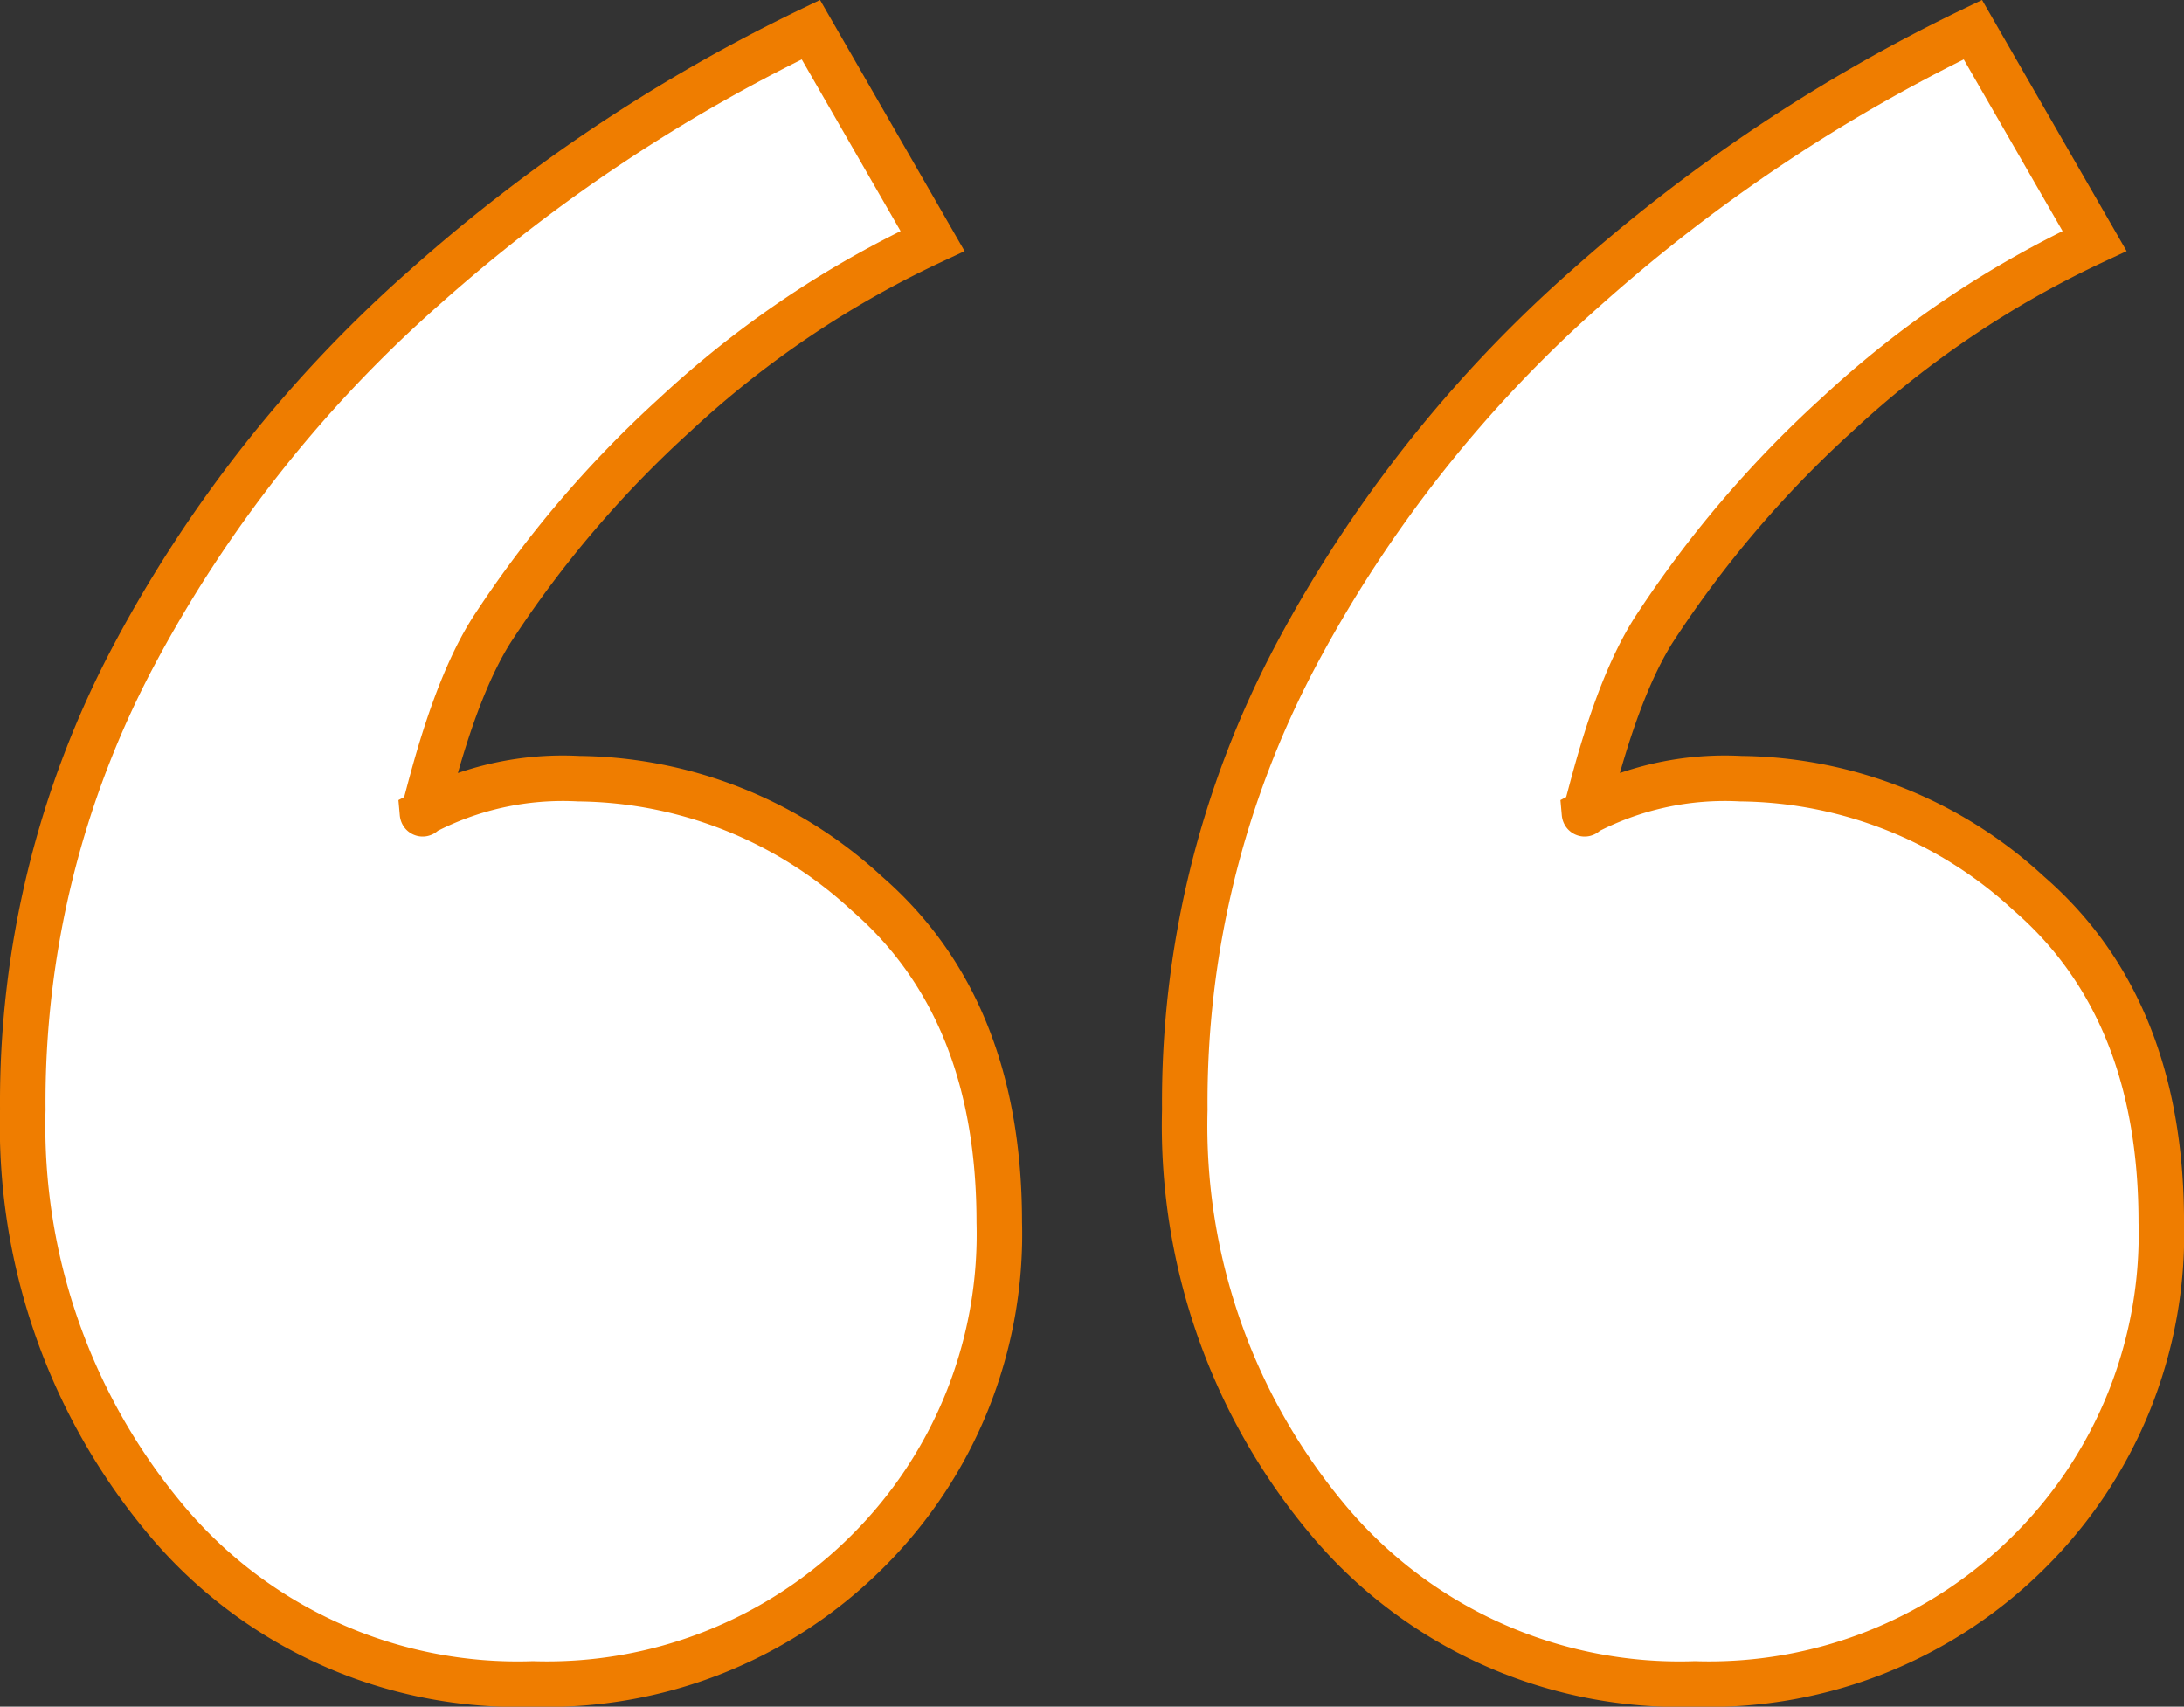 <svg xmlns="http://www.w3.org/2000/svg" width="71.987" height="56.253" viewBox="0 0 71.987 56.253">
  <rect x="0" y="0" width="71.987" height="56.253" fill="#333333" stroke="none"/>
  <g id="cudzyslow_1" data-name="cudzyslow 1" transform="translate(-744.266 -1272.32)">
    <path id="Path_149" data-name="Path 149" d="M6.21,54.527,2.2,47.56a32.759,32.759,0,0,0,8.482-5.718,36.4,36.4,0,0,0,6.059-7.119c1.515-2.4,2.241-6.368,2.272-6.021a9.881,9.881,0,0,1-5.15,1.136,14.192,14.192,0,0,1-9.5-3.787Q0,22.265,0,15.222A14.747,14.747,0,0,1,4.355,4.355,14.934,14.934,0,0,1,15.374,0,15.106,15.106,0,0,1,27.566,5.528a20.213,20.213,0,0,1,4.62,13.4,31.385,31.385,0,0,1-3.673,14.995,43.172,43.172,0,0,1-9.58,12.117A54.83,54.83,0,0,1,6.21,54.527Z" transform="translate(777.203 1327.824) rotate(180)" fill="#fff" stroke="#ef7d00" stroke-width="1.5"/>
    <path id="Path_150" data-name="Path 150" d="M6.21,54.527,2.2,47.56a32.759,32.759,0,0,0,8.482-5.718,36.4,36.4,0,0,0,6.059-7.119c1.515-2.4,2.241-6.368,2.272-6.021a9.881,9.881,0,0,1-5.15,1.136,14.192,14.192,0,0,1-9.5-3.787Q0,22.265,0,15.222A14.747,14.747,0,0,1,4.355,4.355,14.934,14.934,0,0,1,15.374,0,15.106,15.106,0,0,1,27.566,5.528a20.213,20.213,0,0,1,4.62,13.4,31.385,31.385,0,0,1-3.673,14.995,43.172,43.172,0,0,1-9.58,12.117A54.83,54.83,0,0,1,6.21,54.527Z" transform="translate(815.504 1327.824) rotate(180)" fill="#fff" stroke="#ef7d00" stroke-width="1.5"/>
  </g>
</svg>
